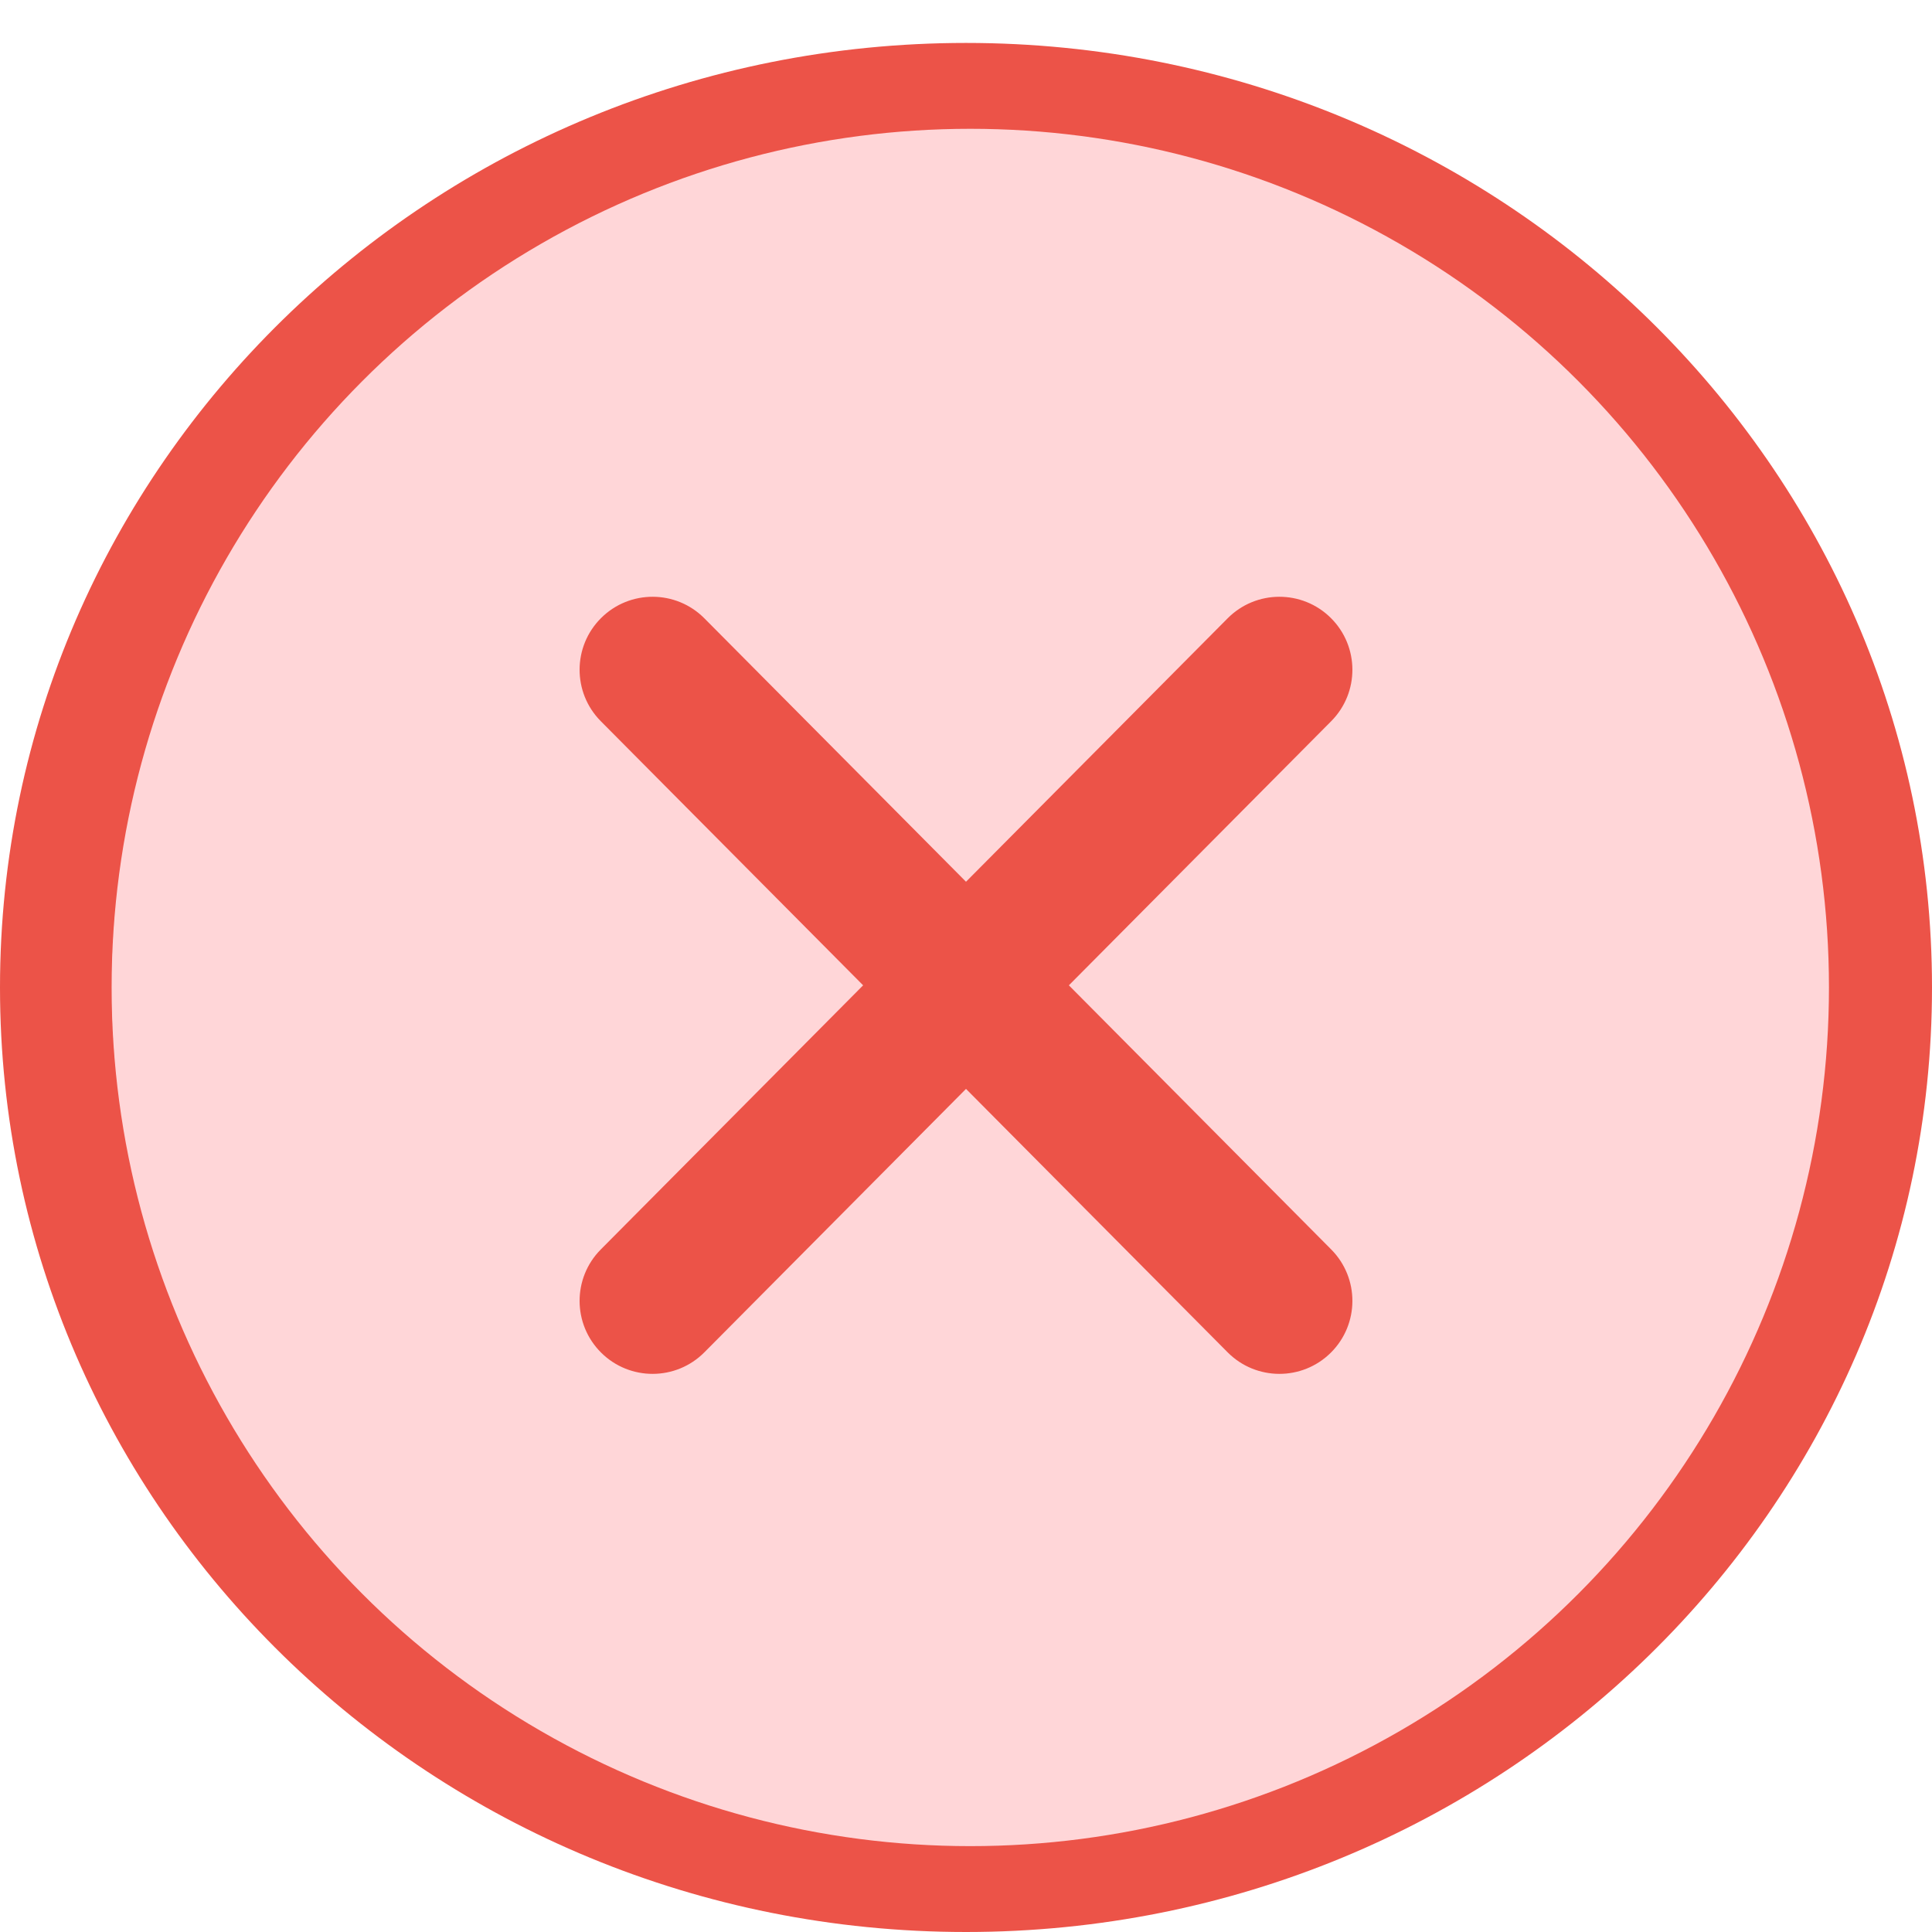 <svg width="225" height="225" viewBox="0 0 225 225" fill="none" xmlns="http://www.w3.org/2000/svg">
<path d="M225 115C225 175.751 174.632 225 112.5 225C50.368 225 0 175.751 0 115C0 54.249 50.368 5 112.5 5C174.632 5 225 54.249 225 115ZM13.05 115C13.05 168.704 57.575 212.24 112.5 212.24C167.425 212.24 211.95 168.704 211.95 115C211.95 61.296 167.425 17.76 112.5 17.76C57.575 17.76 13.05 61.296 13.05 115Z" fill="#EC5348"/>
<circle cx="113" cy="115" r="100" fill="#FFD6D8"/>
<path d="M82.031 72.01C78.723 68.679 73.341 68.661 70.01 71.969C66.679 75.277 66.661 80.659 69.969 83.99L82.031 72.01ZM142.969 157.49C146.277 160.821 151.659 160.839 154.99 157.531C158.321 154.223 158.339 148.841 155.031 145.51L142.969 157.49ZM155.031 83.99C158.339 80.659 158.321 75.277 154.99 71.969C151.659 68.661 146.277 68.679 142.969 72.01L155.031 83.99ZM69.969 145.51C66.661 148.841 66.679 154.223 70.01 157.531C73.341 160.839 78.723 160.821 82.031 157.49L69.969 145.51ZM76 78L69.969 83.99L106.469 120.74L112.5 114.75L118.531 108.76L82.031 72.01L76 78ZM112.5 114.75L106.469 120.74L142.969 157.49L149 151.5L155.031 145.51L118.531 108.76L112.5 114.75ZM112.5 114.75L118.531 120.74L155.031 83.99L149 78L142.969 72.01L106.469 108.76L112.5 114.75ZM149 78L142.969 72.01L69.969 145.51L76 151.5L82.031 157.49L155.031 83.99L149 78Z" fill="#EC5348"/>
</svg>
